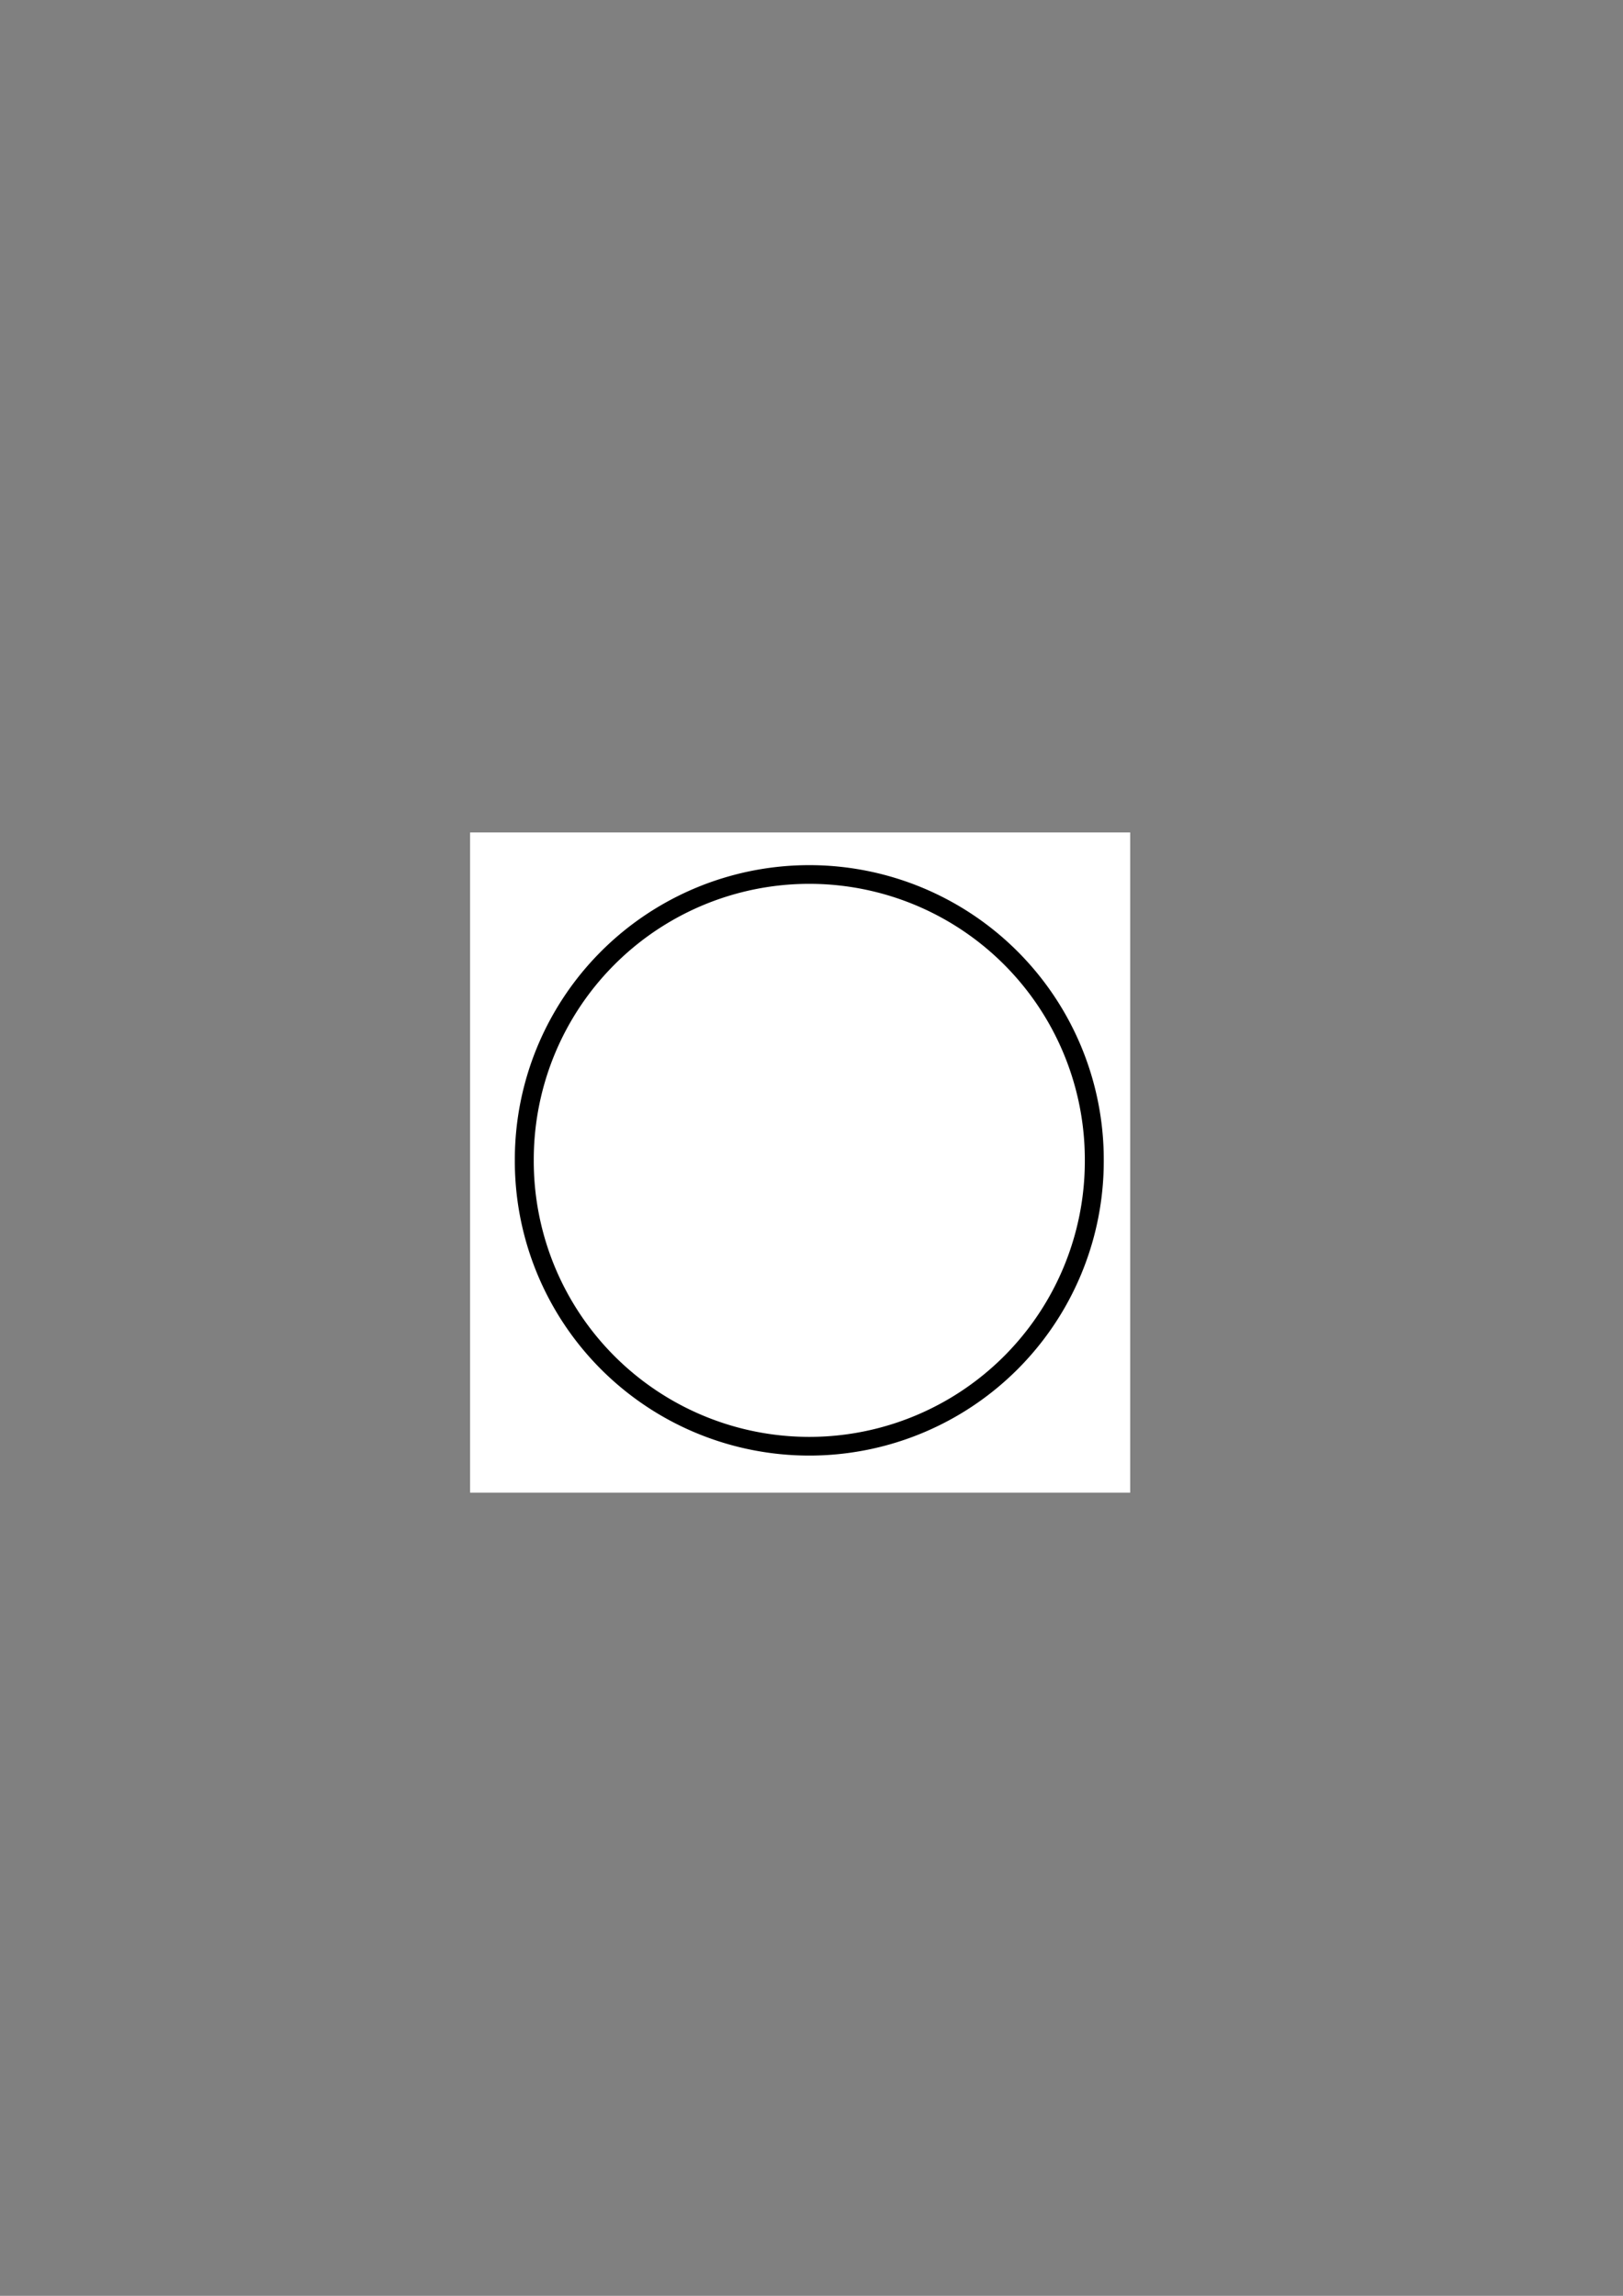 <?xml version="1.0" encoding="UTF-8" standalone="no"?>
<!-- Created with Inkscape (http://www.inkscape.org/) -->

<svg
   xmlns:dc="http://purl.org/dc/elements/1.1/"
   xmlns:cc="http://creativecommons.org/ns#"
   xmlns:rdf="http://www.w3.org/1999/02/22-rdf-syntax-ns#"
   xmlns:svg="http://www.w3.org/2000/svg"
   xmlns="http://www.w3.org/2000/svg"
   xmlns:sodipodi="http://sodipodi.sourceforge.net/DTD/sodipodi-0.dtd"
   xmlns:inkscape="http://www.inkscape.org/namespaces/inkscape"
   width="210mm"
   height="297mm"
   id="svg2"
   version="1.1"
   inkscape:version="0.48.2 r9819"
   inkscape:export-filename="/media/3606EB2006EAE03B/www/tagmatch/icon/ensn.png"
   inkscape:export-xdpi="20.370001"
   inkscape:export-ydpi="20.370001"
   sodipodi:docname="ensn.svg">
  <rect width="100%" height="100%" fill="#808080" stroke="none"/>
  <defs
     id="defs4" />
  <sodipodi:namedview
     id="base"
     pagecolor="#ffffff"
     bordercolor="#666666"
     borderopacity="1.0"
     inkscape:pageopacity="0.0"
     inkscape:pageshadow="2"
     inkscape:zoom="0.70149696"
     inkscape:cx="339.76986"
     inkscape:cy="496.97029"
     inkscape:document-units="px"
     inkscape:current-layer="layer1"
     showgrid="false"
     inkscape:window-width="1016"
     inkscape:window-height="549"
     inkscape:window-x="398"
     inkscape:window-y="187"
     inkscape:window-maximized="0" />
  <g
     inkscape:label="レイヤー 1"
     inkscape:groupmode="layer"
     id="layer1">
    <rect
       style="fill:#ffffff;fill-opacity:1;stroke:none"
       id="rect4008"
       width="322.808"
       height="322.808"
       x="229.894"
       y="407.011" />
    <path
       sodipodi:type="arc"
       style="fill:none;stroke:#000000;stroke-width:10;stroke-miterlimit:4;stroke-opacity:1;stroke-dasharray:none"
       id="path4004"
       sodipodi:cx="413.1524"
       sodipodi:cy="552.33667"
       sodipodi:rx="150.51273"
       sodipodi:ry="152.53304"
       d="m 563.665,552.337 a 150.513,152.533 0 1 1 -301.025,0 150.513,152.533 0 1 1 301.025,0 z"
       transform="matrix(0.926,0,0,0.914,13.194,62.515)" />
    <rect
       style="fill:none;stroke:none"
       id="rect4006"
       width="320.294"
       height="330"
       x="263"
       y="402.362" />
  </g>
</svg>
